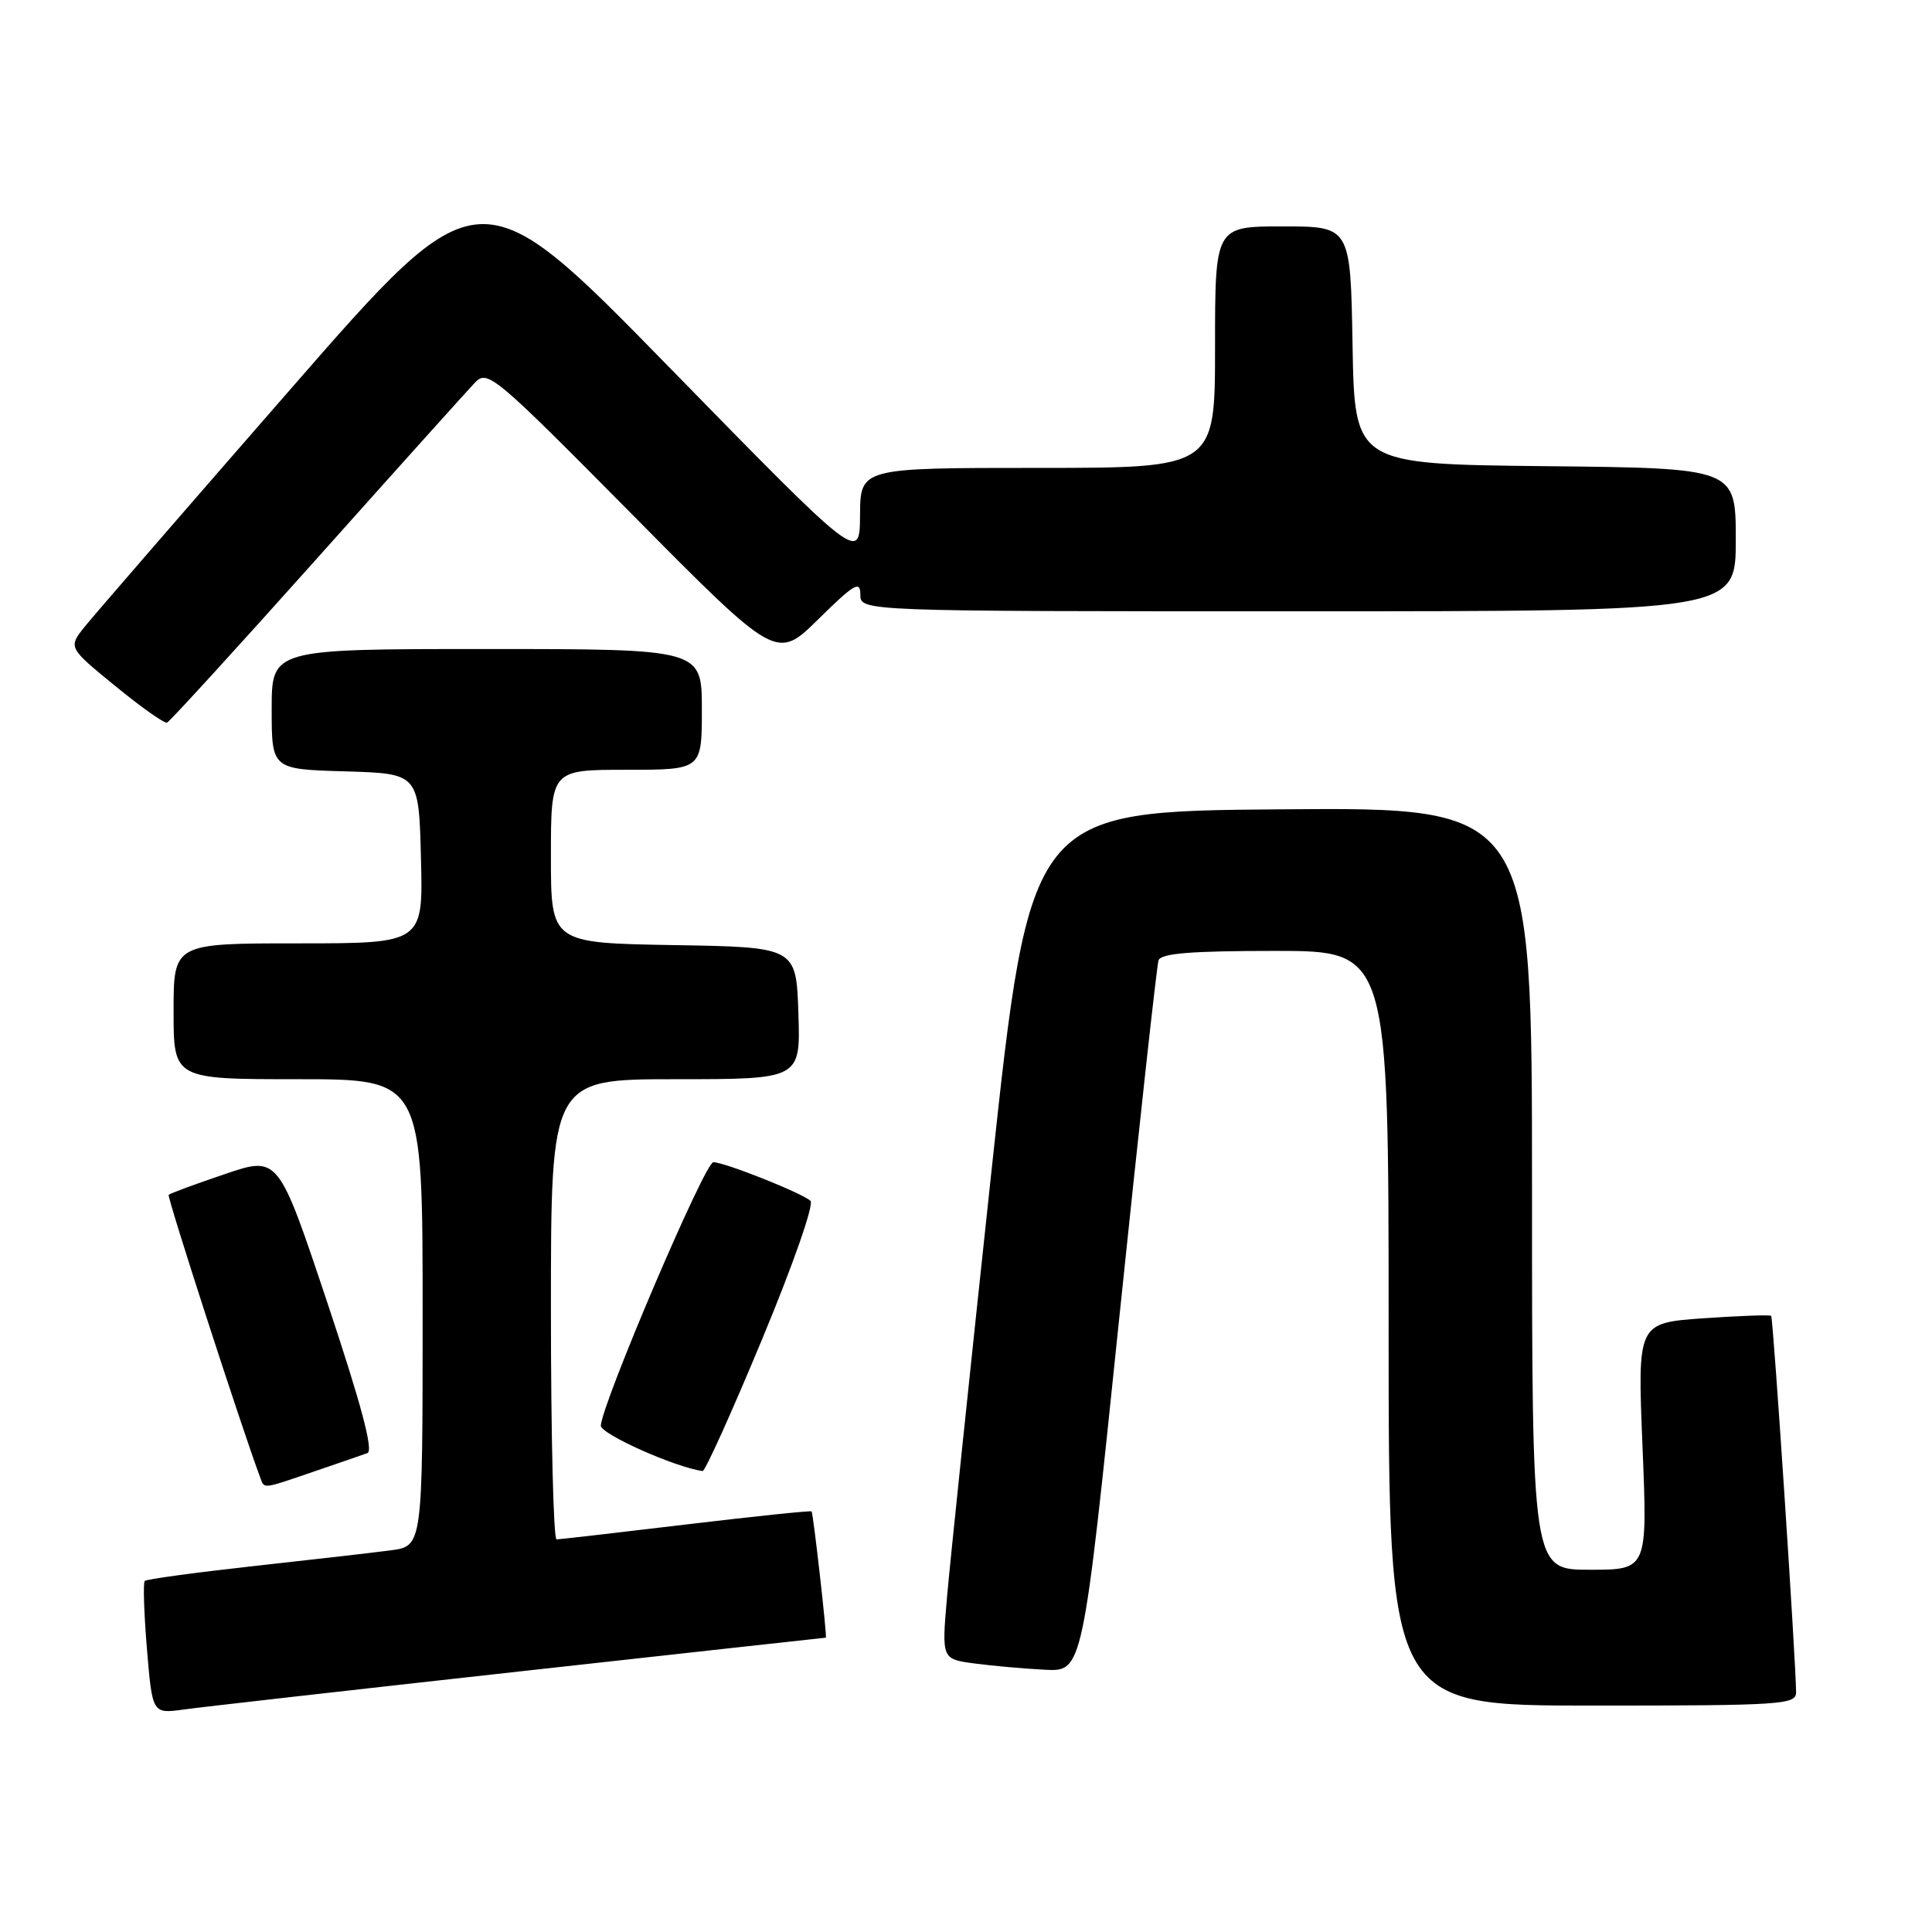 <?xml version="1.0" encoding="UTF-8" standalone="no"?>
<!DOCTYPE svg PUBLIC "-//W3C//DTD SVG 1.1//EN" "http://www.w3.org/Graphics/SVG/1.1/DTD/svg11.dtd" >
<svg xmlns="http://www.w3.org/2000/svg" xmlns:xlink="http://www.w3.org/1999/xlink" version="1.1" viewBox="0 0 256 256">
 <g >
 <path fill="currentColor"
d=" M 68.89 221.47 C 91.10 219.01 109.34 217.00 109.43 217.00 C 109.62 217.00 107.77 200.58 107.54 200.27 C 107.45 200.14 99.97 200.92 90.93 202.00 C 81.90 203.08 74.16 203.97 73.75 203.98 C 73.34 203.99 73.00 190.28 73.00 173.50 C 73.00 143.00 73.00 143.00 89.54 143.00 C 106.08 143.00 106.08 143.00 105.79 134.25 C 105.50 125.50 105.50 125.50 89.25 125.23 C 73.00 124.95 73.00 124.95 73.00 113.48 C 73.00 102.00 73.00 102.00 83.00 102.00 C 93.00 102.00 93.00 102.00 93.00 94.00 C 93.00 86.00 93.00 86.00 64.50 86.00 C 36.00 86.00 36.00 86.00 36.00 93.96 C 36.00 101.93 36.00 101.93 45.75 102.21 C 55.50 102.50 55.50 102.50 55.78 113.75 C 56.07 125.00 56.07 125.00 39.53 125.00 C 23.00 125.00 23.00 125.00 23.00 134.00 C 23.00 143.00 23.00 143.00 39.50 143.00 C 56.00 143.00 56.00 143.00 56.00 173.94 C 56.00 204.88 56.00 204.88 51.75 205.43 C 49.41 205.74 41.22 206.68 33.56 207.52 C 25.89 208.37 19.42 209.25 19.18 209.48 C 18.95 209.72 19.08 213.78 19.47 218.50 C 20.19 227.09 20.19 227.09 24.34 226.52 C 26.63 226.20 46.67 223.93 68.89 221.47 Z  M 237.99 224.25 C 237.97 220.15 234.96 174.63 234.69 174.36 C 234.53 174.20 230.48 174.35 225.69 174.68 C 216.97 175.30 216.97 175.30 217.64 191.65 C 218.31 208.00 218.31 208.00 210.66 208.00 C 203.00 208.00 203.00 208.00 203.00 157.49 C 203.00 106.97 203.00 106.97 169.75 107.24 C 136.50 107.50 136.50 107.50 131.34 155.50 C 128.51 181.90 125.87 207.18 125.48 211.67 C 124.78 219.84 124.78 219.84 129.14 220.42 C 131.54 220.74 135.74 221.11 138.48 221.25 C 143.46 221.50 143.46 221.50 148.27 175.00 C 150.92 149.43 153.28 127.94 153.51 127.25 C 153.83 126.32 157.84 126.00 168.97 126.00 C 184.00 126.00 184.00 126.00 184.00 176.00 C 184.00 226.00 184.00 226.00 211.00 226.00 C 236.05 226.00 238.00 225.87 237.99 224.25 Z  M 41.59 194.99 C 44.84 193.88 48.04 192.78 48.69 192.54 C 49.51 192.24 47.85 186.02 43.38 172.63 C 36.88 153.16 36.88 153.16 29.78 155.58 C 25.87 156.90 22.53 158.14 22.35 158.32 C 22.10 158.57 32.05 189.30 34.47 195.75 C 35.06 197.32 34.61 197.37 41.59 194.99 Z  M 100.99 177.44 C 105.09 167.58 107.90 159.55 107.39 159.11 C 106.15 158.03 96.00 154.00 94.52 154.00 C 93.40 154.00 79.88 185.67 79.61 188.89 C 79.52 189.99 89.50 194.45 93.10 194.92 C 93.43 194.96 96.98 187.10 100.99 177.44 Z  M 42.00 74.00 C 52.56 62.17 61.99 51.69 62.94 50.69 C 64.60 48.96 65.48 49.69 83.79 68.19 C 102.90 87.50 102.90 87.50 108.45 82.03 C 113.20 77.35 114.00 76.89 114.00 78.78 C 114.00 81.00 114.00 81.00 172.00 81.00 C 230.00 81.00 230.00 81.00 230.00 71.52 C 230.00 62.03 230.00 62.03 204.75 61.77 C 179.50 61.50 179.50 61.50 179.22 45.75 C 178.95 30.00 178.95 30.00 169.97 30.00 C 161.00 30.00 161.00 30.00 161.00 46.00 C 161.00 62.00 161.00 62.00 137.50 62.00 C 114.00 62.00 114.00 62.00 113.96 68.25 C 113.92 74.50 113.92 74.50 88.71 48.70 C 63.50 22.90 63.50 22.90 38.50 51.56 C 24.75 67.32 12.49 81.47 11.26 83.00 C 9.02 85.79 9.02 85.79 15.26 90.89 C 18.69 93.70 21.78 95.89 22.14 95.75 C 22.49 95.61 31.43 85.83 42.00 74.00 Z "/>
</g>
</svg>